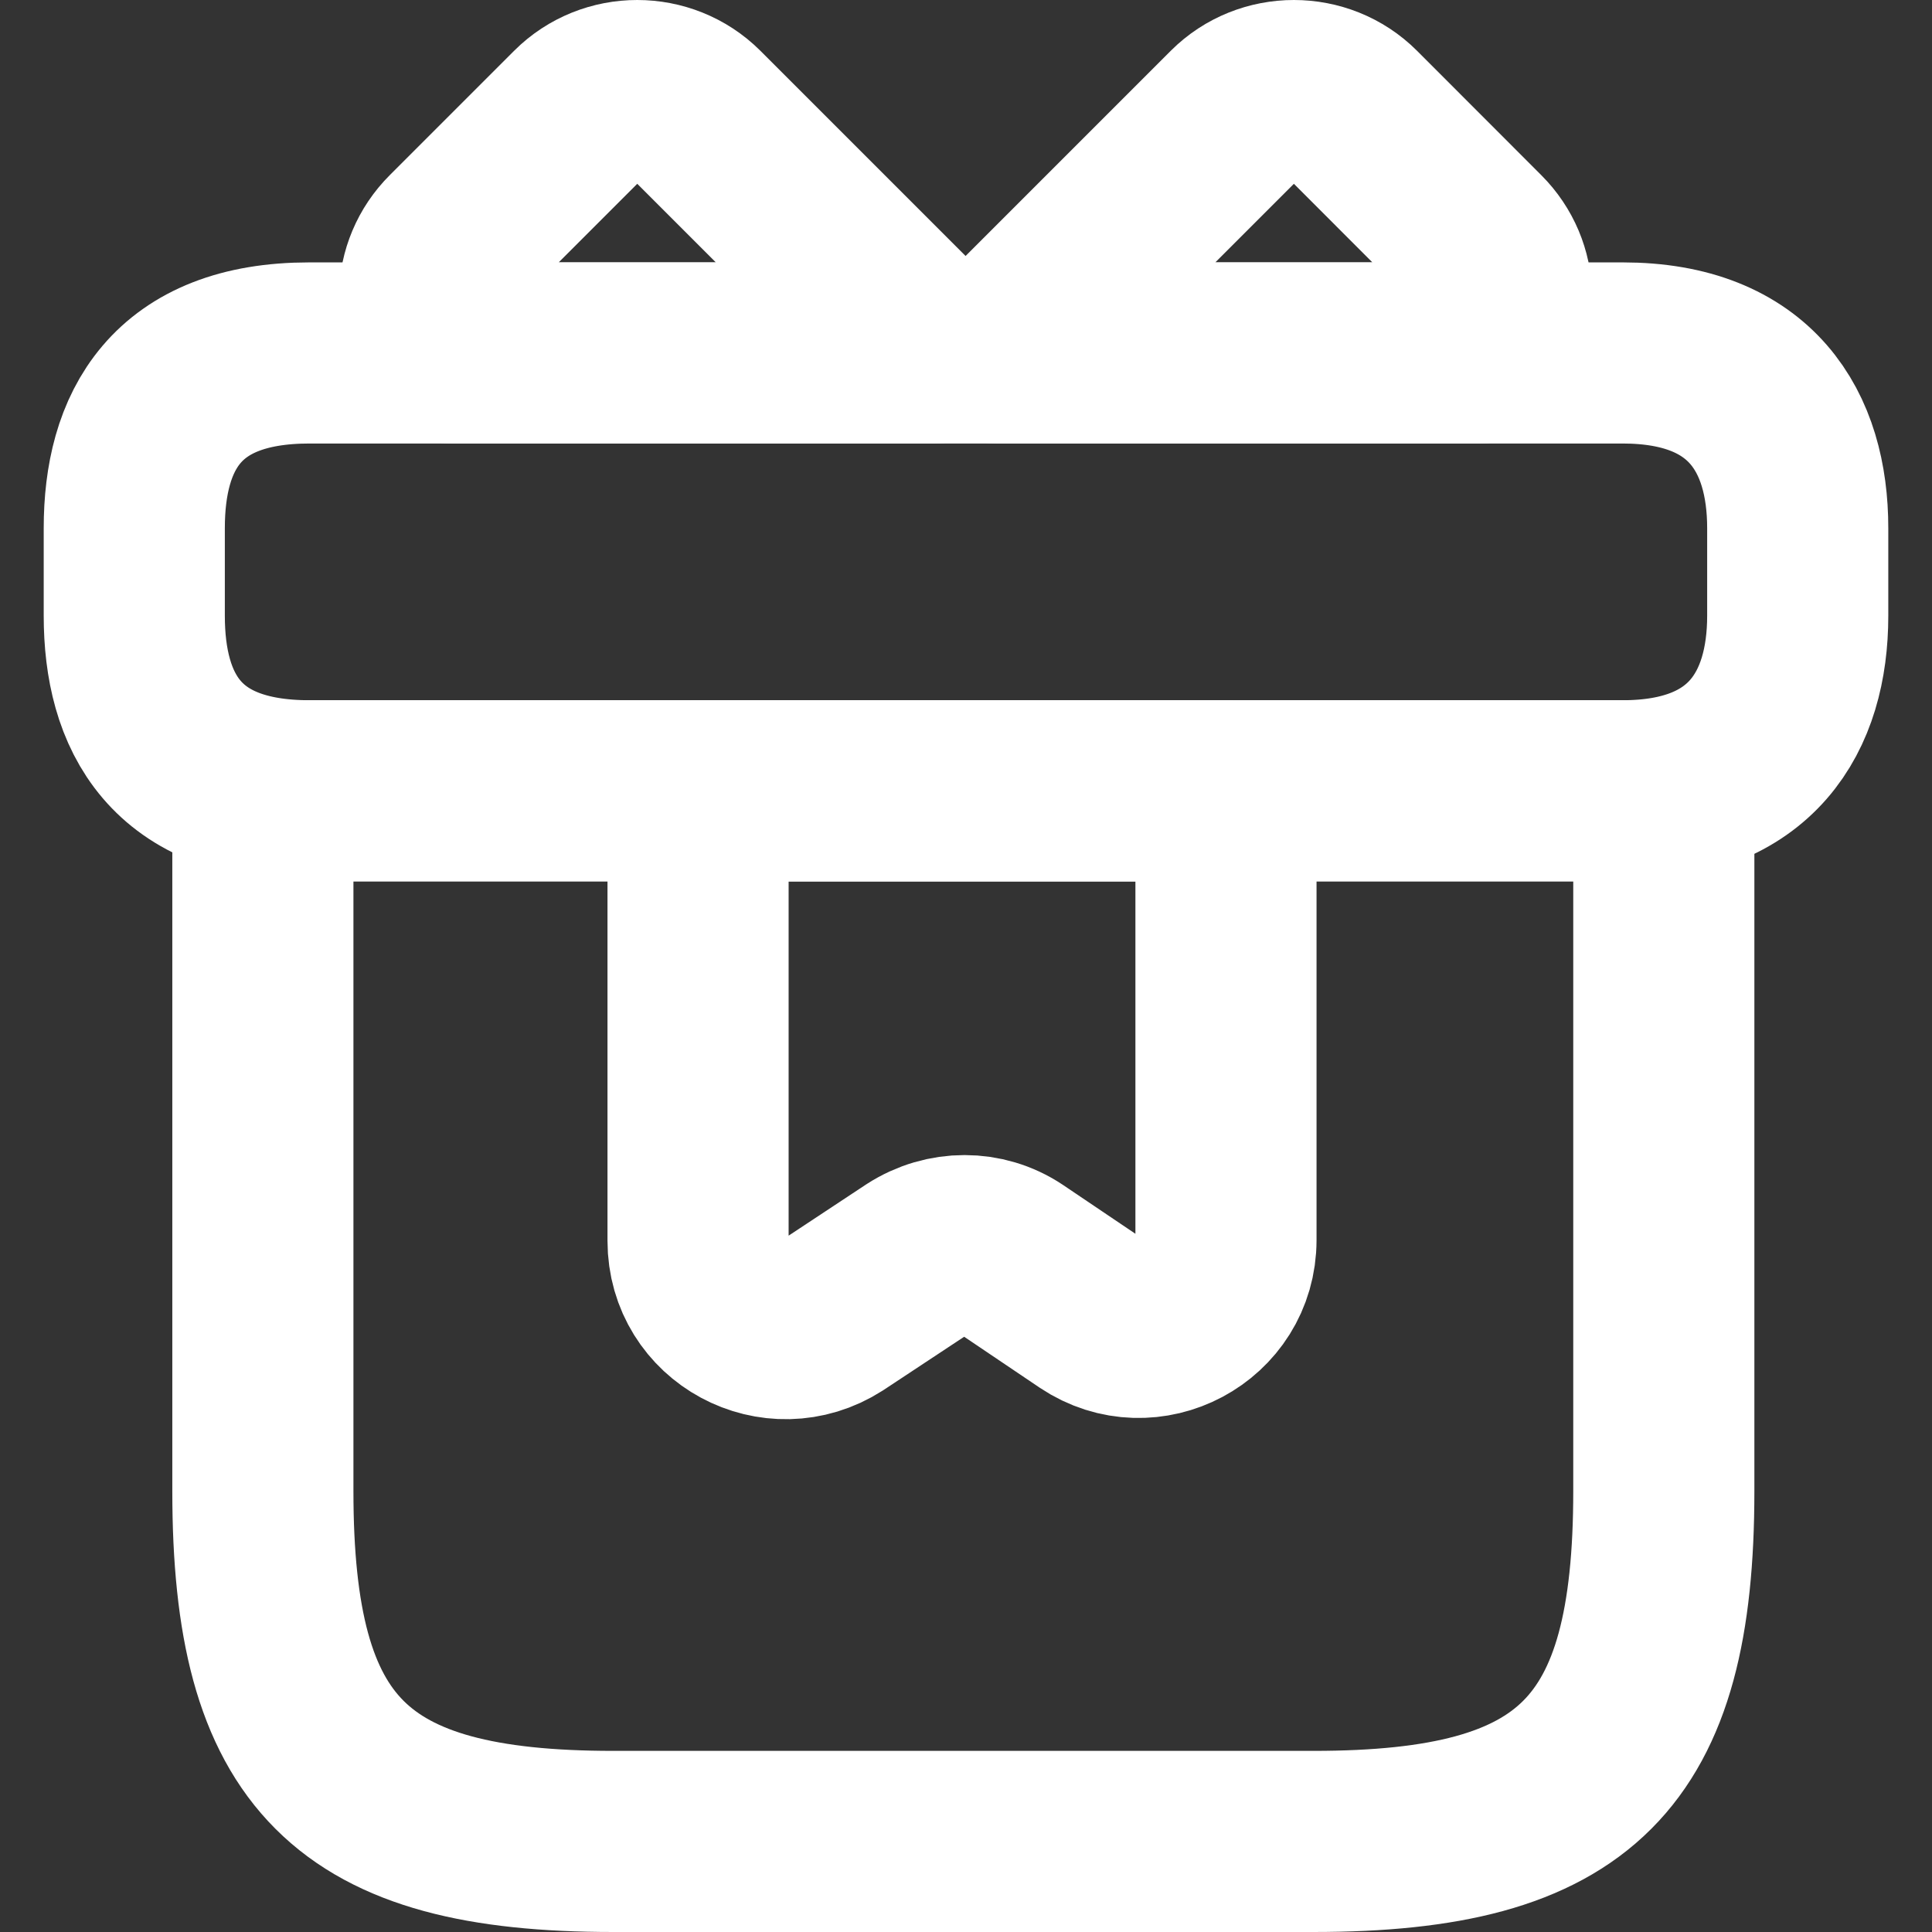 <svg width="16" height="16" viewBox="0 0 16 16" fill="none" xmlns="http://www.w3.org/2000/svg">
<rect x="0" y="0" width="16" height="16" fill="#333333" stroke="none"/>
<path d="M13.779 6.549H2.177V12.35C2.177 14.525 2.903 15.25 5.078 15.25H10.879C13.054 15.25 13.779 14.525 13.779 12.35V6.549Z" stroke="white" stroke-width="1.5" stroke-miterlimit="10" stroke-linecap="round" stroke-linejoin="round"/>
<path d="M14.888 4.374V5.099C14.888 5.896 14.504 6.549 13.438 6.549H2.562C1.452 6.549 1.112 5.896 1.112 5.099V4.374C1.112 3.576 1.452 2.923 2.562 2.923H13.438C14.504 2.923 14.888 3.576 14.888 4.374Z" stroke="white" stroke-width="1.5" stroke-miterlimit="10" stroke-linecap="round" stroke-linejoin="round"/>
<path d="M7.739 2.923H3.736C3.49 2.655 3.497 2.242 3.758 1.981L4.788 0.951C5.056 0.683 5.498 0.683 5.767 0.951L7.739 2.923Z" stroke="white" stroke-width="1.5" stroke-miterlimit="10" stroke-linecap="round" stroke-linejoin="round"/>
<path d="M12.256 2.923H8.254L10.226 0.951C10.494 0.683 10.937 0.683 11.205 0.951L12.234 1.981C12.495 2.242 12.503 2.655 12.256 2.923Z" stroke="white" stroke-width="1.5" stroke-miterlimit="10" stroke-linecap="round" stroke-linejoin="round"/>
<path d="M5.781 6.549V10.276C5.781 10.856 6.419 11.197 6.905 10.885L7.586 10.435C7.833 10.276 8.145 10.276 8.384 10.435L9.029 10.87C9.508 11.19 10.153 10.849 10.153 10.269V6.549H5.781Z" stroke="white" stroke-width="1.5" stroke-miterlimit="10" stroke-linecap="round" stroke-linejoin="round"/>
</svg>
